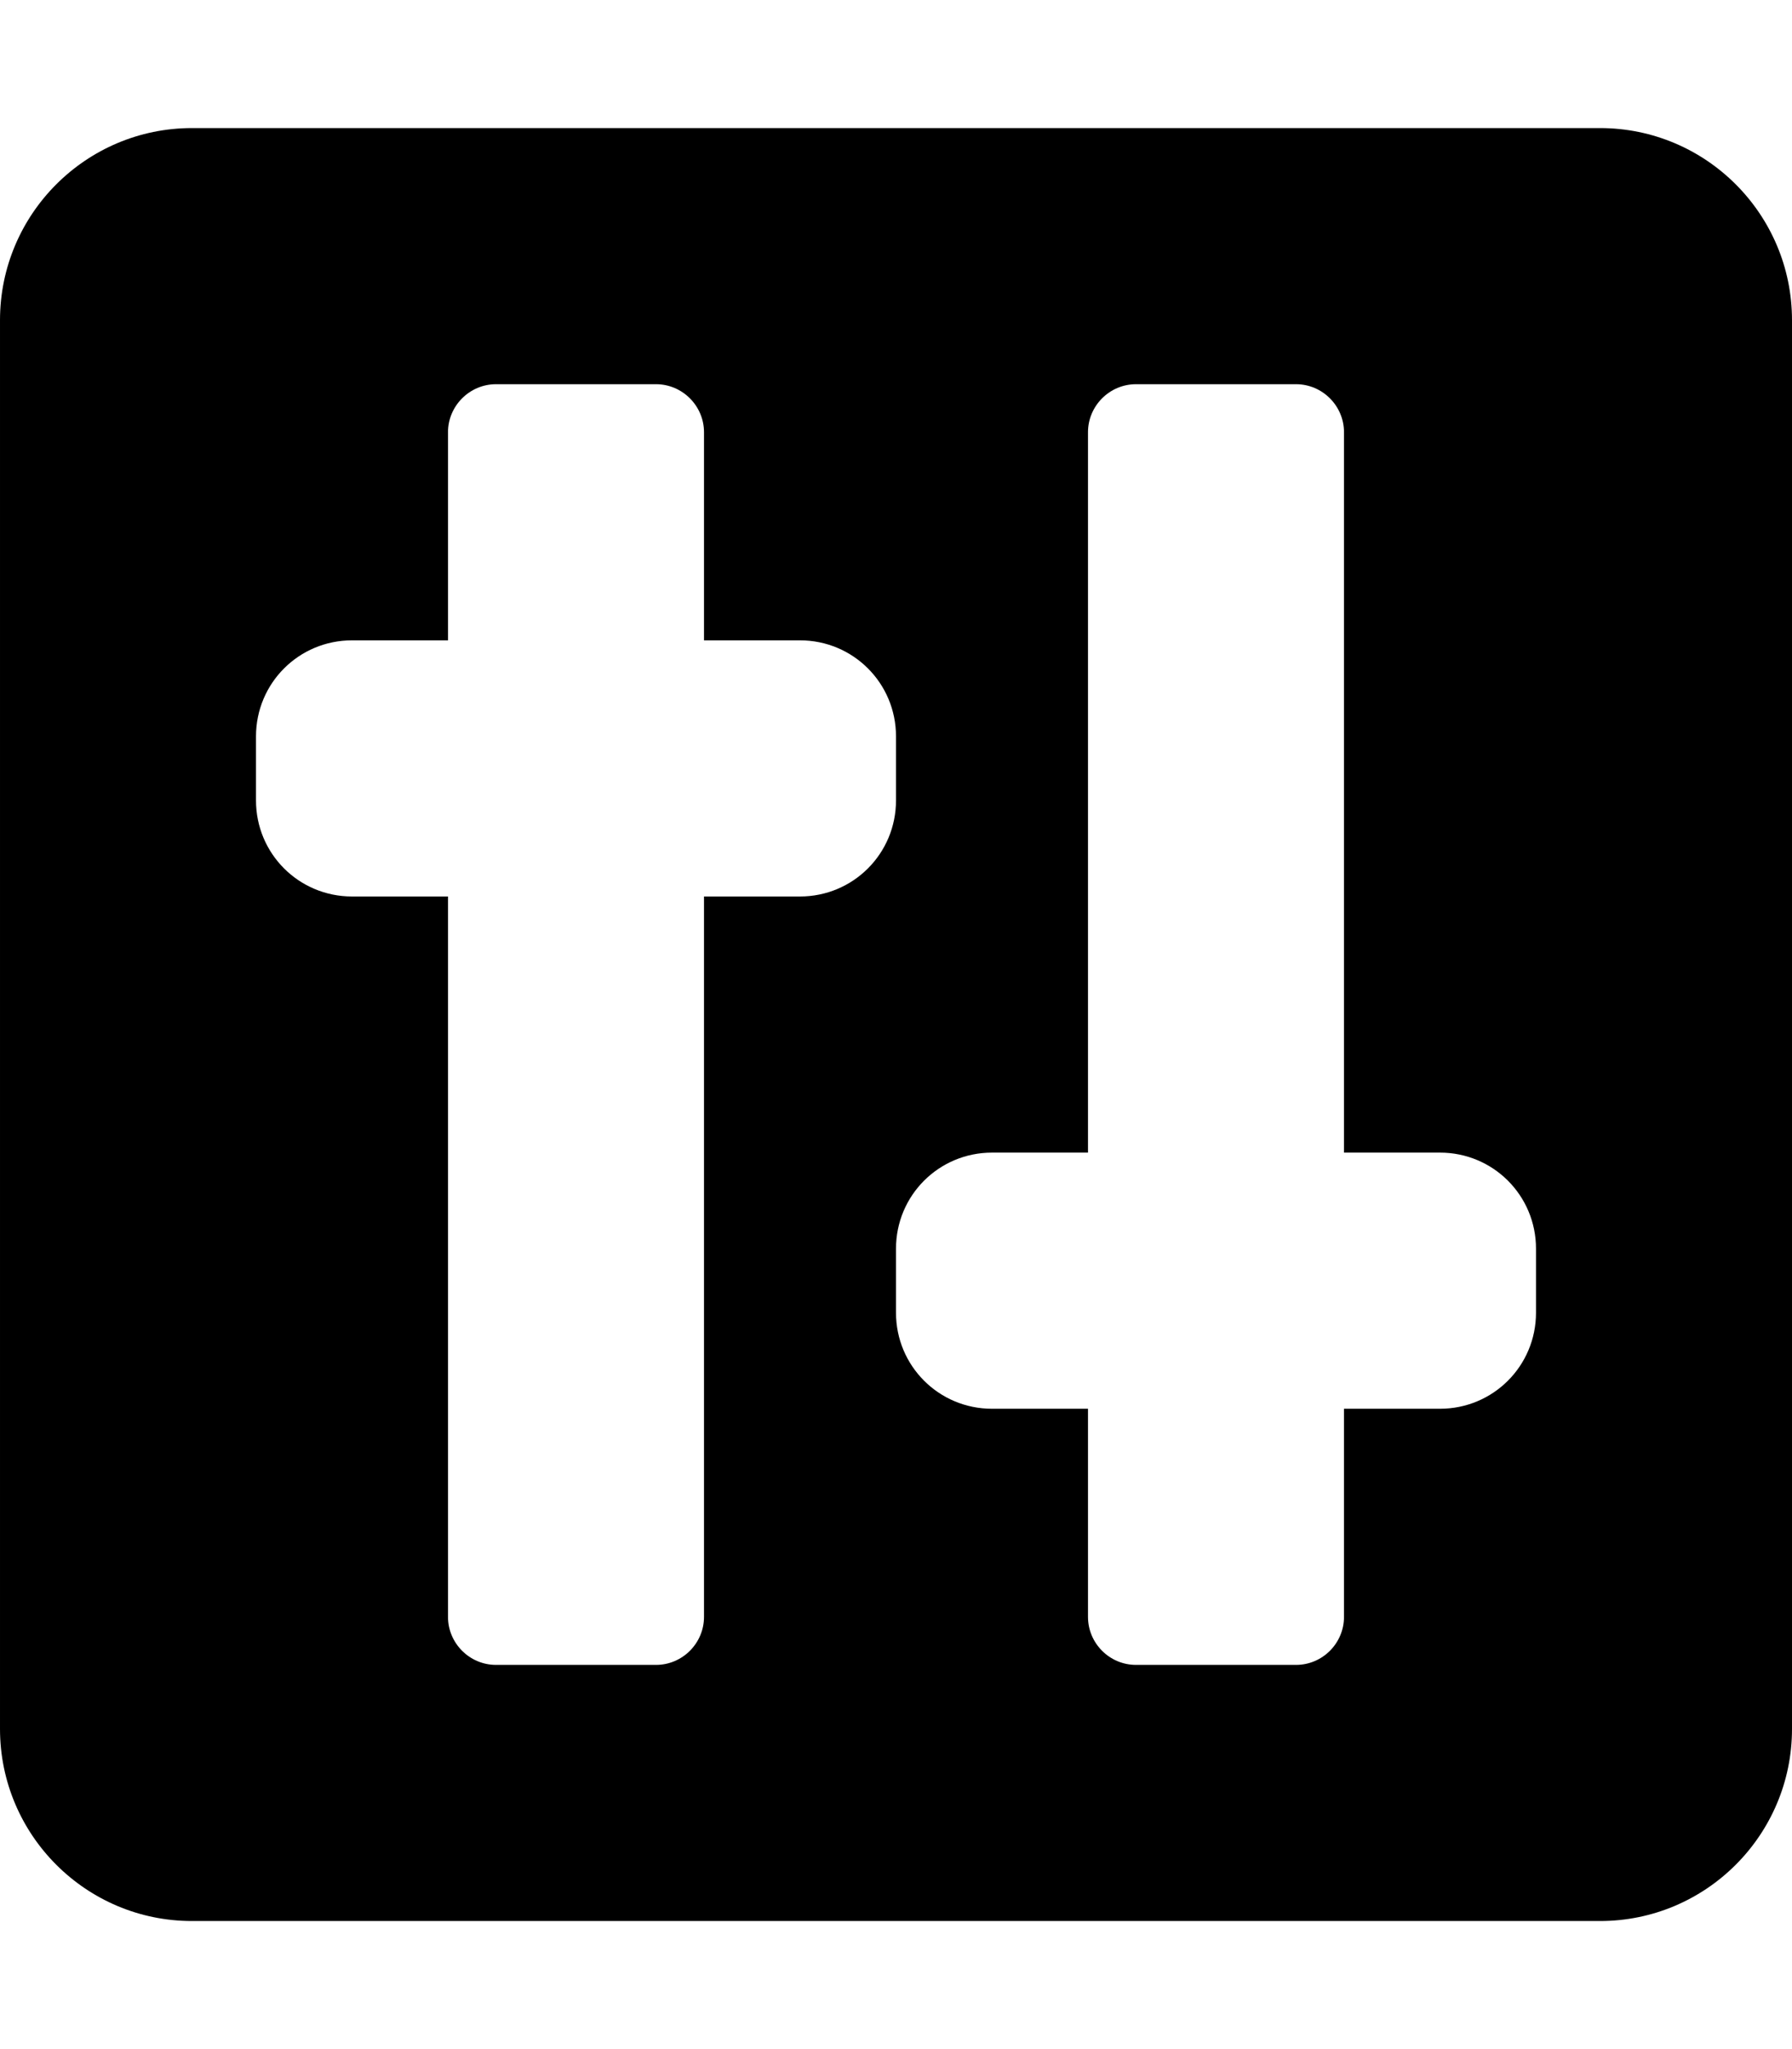 <!-- Generated by IcoMoon.io -->
<svg version="1.1" xmlns="http://www.w3.org/2000/svg" width="28" height="32" viewBox="0 0 28 32">
<title>sliders-v-square-solid</title>
<path d="M25 2h-22c-1.656 0-3 1.344-3 3v22c0 1.656 1.344 3 3 3h22c1.656 0 3-1.344 3-3v-22c0-1.656-1.344-3-3-3zM12.5 14h-1.5v11.25c0 0.413-0.338 0.75-0.75 0.75h-2.5c-0.412 0-0.75-0.337-0.75-0.75v-11.25h-1.5c-0.831 0-1.5-0.669-1.5-1.5v-1c0-0.831 0.669-1.5 1.5-1.5h1.5v-3.25c0-0.412 0.338-0.75 0.75-0.75h2.5c0.412 0 0.75 0.338 0.75 0.75v3.25h1.5c0.831 0 1.5 0.669 1.5 1.5v1c0 0.831-0.669 1.5-1.5 1.5zM24 20.5c0 0.831-0.669 1.5-1.5 1.5h-1.5v3.25c0 0.413-0.337 0.75-0.75 0.75h-2.5c-0.413 0-0.75-0.337-0.75-0.75v-3.25h-1.5c-0.831 0-1.5-0.669-1.5-1.5v-1c0-0.831 0.669-1.5 1.5-1.5h1.5v-11.25c0-0.412 0.337-0.75 0.75-0.75h2.5c0.413 0 0.75 0.338 0.75 0.75v11.25h1.5c0.831 0 1.5 0.669 1.5 1.5v1z"></path>
</svg>
